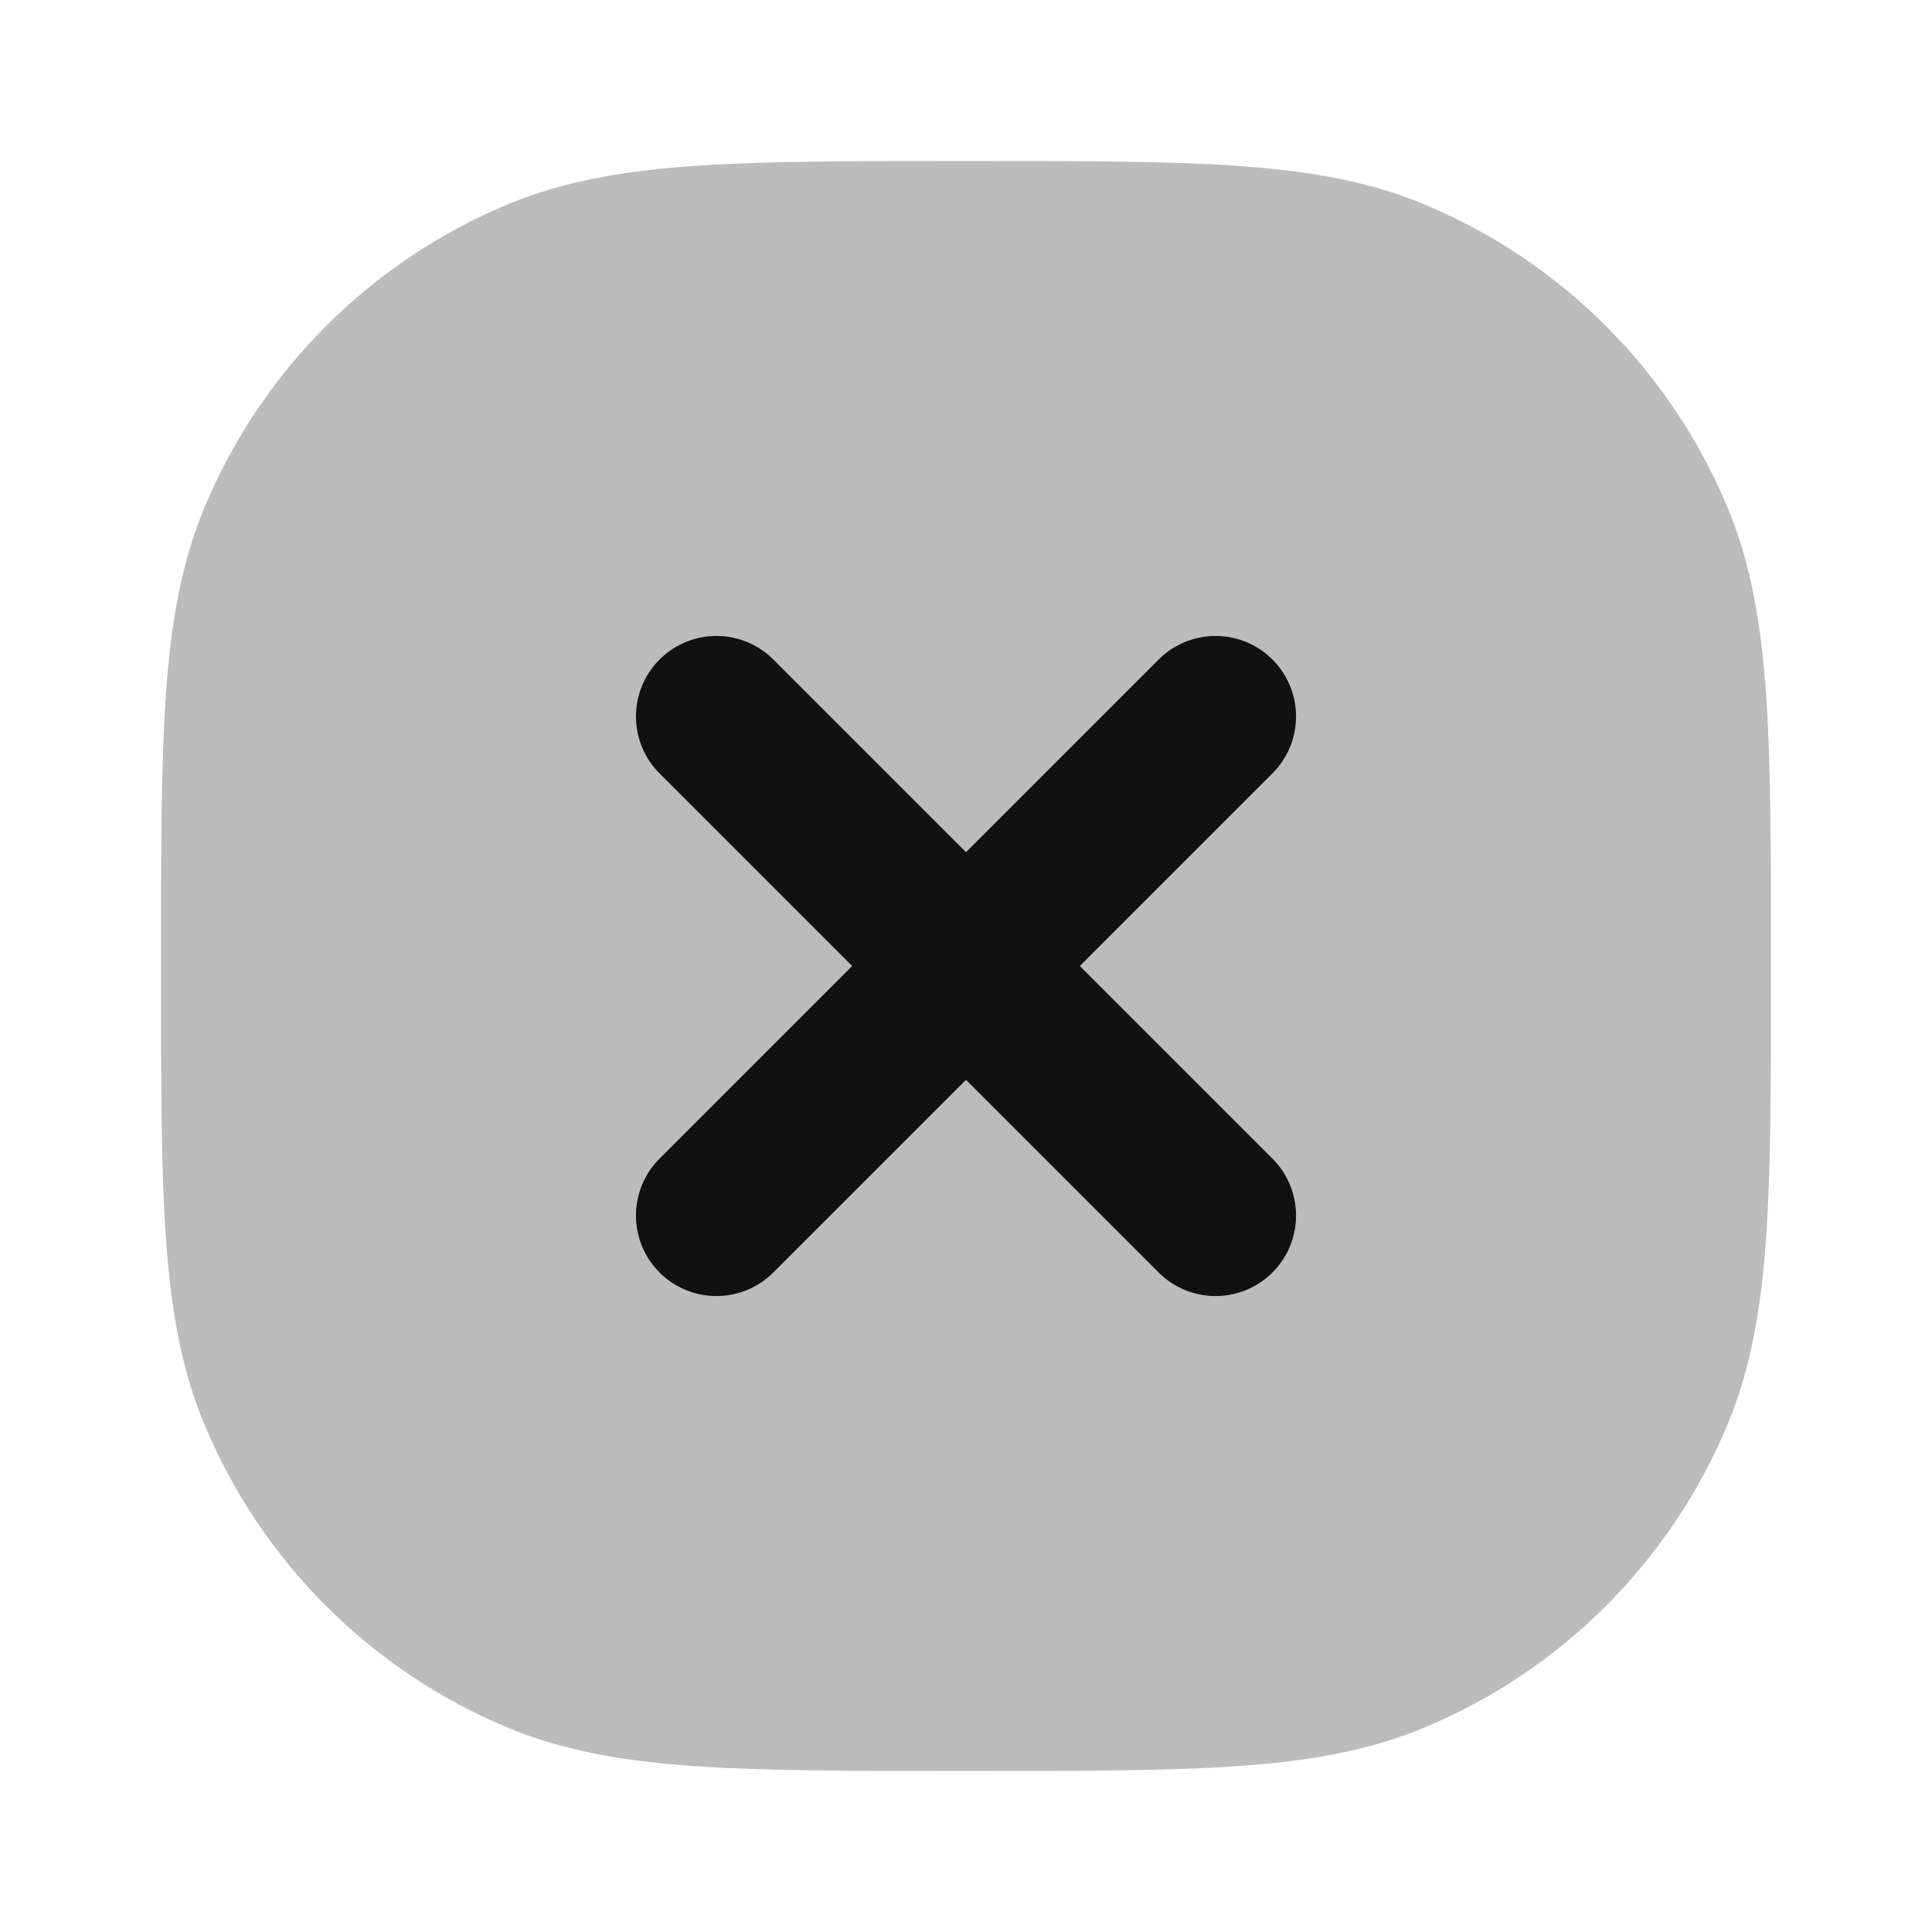 <svg width="24" height="24" viewBox="0 0 24 24" fill="none" xmlns="http://www.w3.org/2000/svg">
<path opacity="0.28" d="M11.963 2C10.597 2 9.52 2 8.649 2.059C7.761 2.12 7.015 2.246 6.321 2.533C4.606 3.243 3.243 4.606 2.533 6.321C2.246 7.015 2.12 7.761 2.059 8.649C2 9.52 2 10.597 2 11.963V12.037C2 13.403 2 14.48 2.059 15.351C2.12 16.239 2.246 16.985 2.533 17.679C3.243 19.394 4.606 20.757 6.321 21.467C7.015 21.754 7.761 21.88 8.649 21.941C9.52 22 10.597 22 11.963 22H12.037C13.403 22 14.48 22 15.351 21.941C16.239 21.88 16.985 21.754 17.679 21.467C19.394 20.757 20.757 19.394 21.467 17.679C21.754 16.985 21.88 16.239 21.941 15.351C22 14.48 22 13.403 22 12.037V11.963C22 10.597 22 9.52 21.941 8.649C21.88 7.761 21.754 7.015 21.467 6.321C20.757 4.606 19.394 3.243 17.679 2.533C16.985 2.246 16.239 2.12 15.351 2.059C14.48 2 13.403 2 12.037 2H11.963Z" fill="#111111"/>
<path d="M8.9 15.1L12 12M12 12L15.1 8.9M12 12L8.9 8.9M12 12L15.1 15.1" stroke="#111111" stroke-width="2" stroke-linecap="round" stroke-linejoin="round"/>
</svg>
